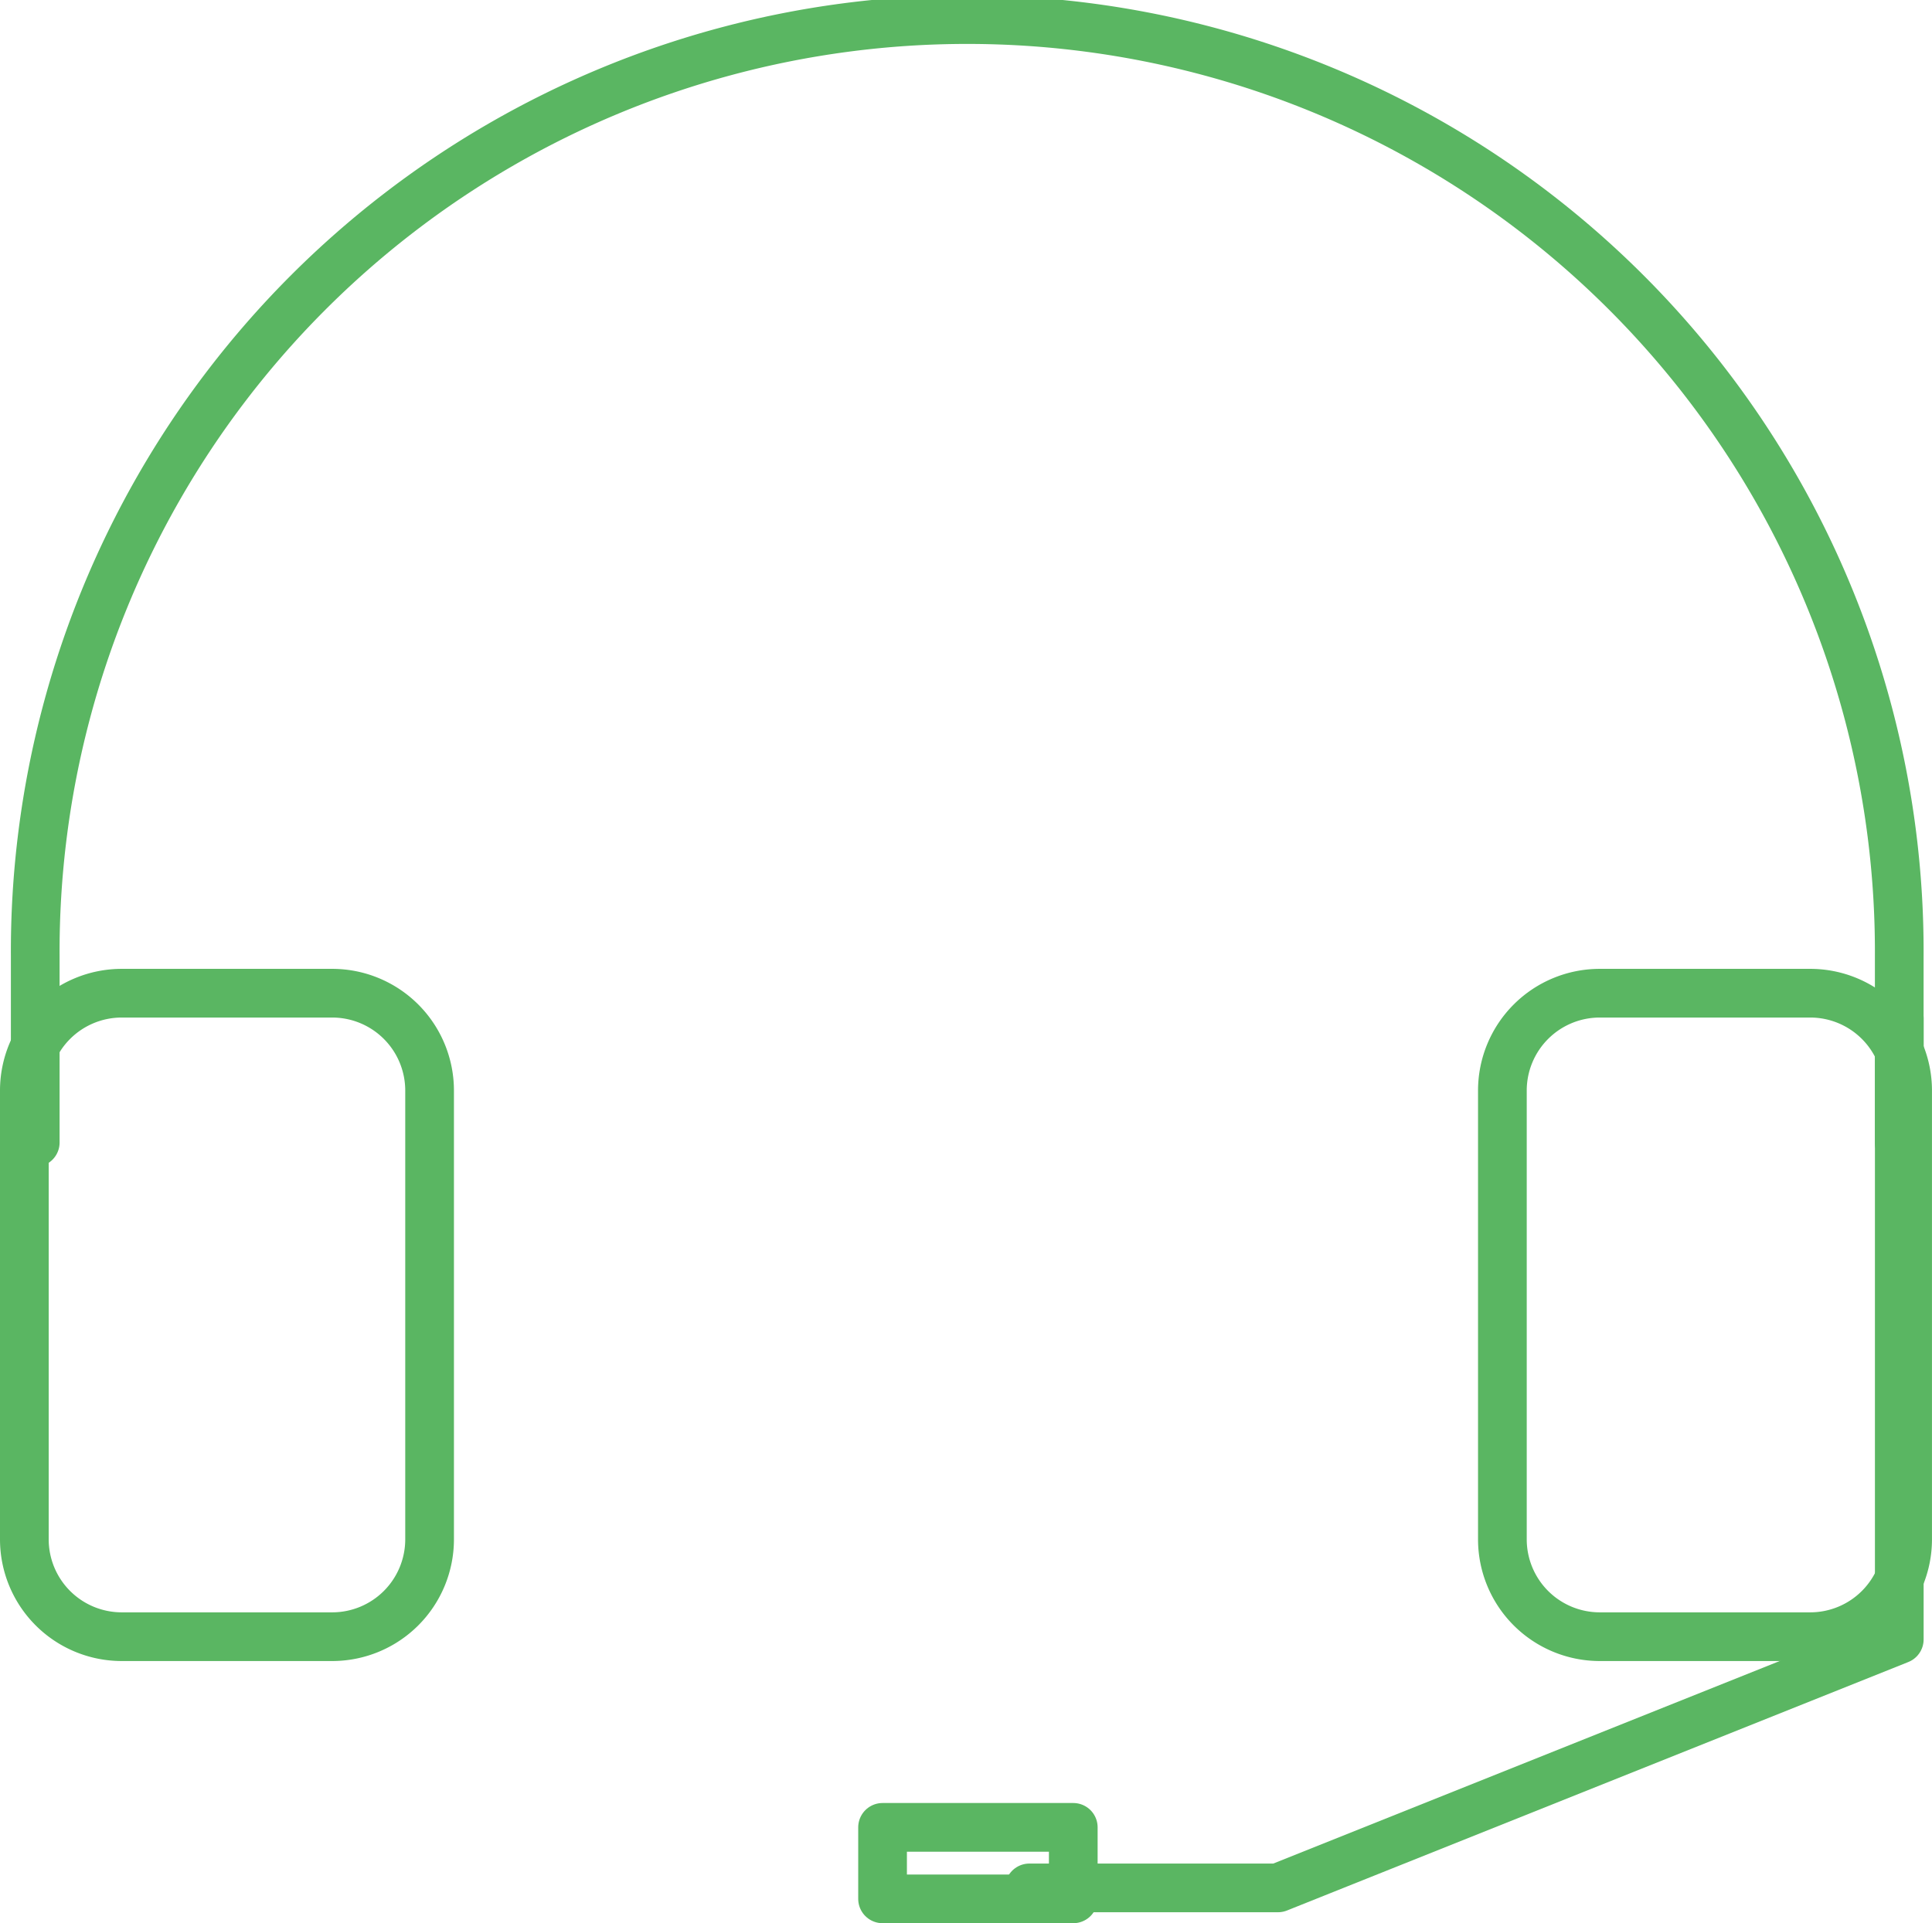 <svg xmlns="http://www.w3.org/2000/svg" width="79.341" height="79">
    <defs>
        <style>
            .cls-1{fill:none;stroke:#5ab662;stroke-linecap:round;stroke-linejoin:round;stroke-width:2px}
        </style>
    </defs>
    <g id="Finance_Business" data-name="Finance / Business" transform="translate(1.457 1)">
        <g id="그룹_5420" data-name="그룹 5420" transform="translate(-.457)">
            <g id="그룹_5419" data-name="그룹 5419">
                <path id="사각형_549" data-name="사각형 549" class="cls-1" d="M4 0h8.642a4 4 0 0 1 4 4v18.433a4 4 0 0 1-4 4H4a4 4 0 0 1-4-4V4a4 4 0 0 1 4-4z" transform="translate(0 39.798)"/>
                <path id="사각형_550" data-name="사각형 550" class="cls-1" d="M4 0h8.642a4 4 0 0 1 4 4v18.433a4 4 0 0 1-4 4H4a4 4 0 0 1-4-4V4a4 4 0 0 1 4-4z" transform="translate(60.698 39.798)"/>
                <path id="패스_9990" data-name="패스 9990" class="cls-1" d="M3551 3923.931v-7.656a38.275 38.275 0 1 1 76.549 0v7.656" transform="translate(-3550.553 -3878)"/>
            </g>
            <path id="사각형_551" data-name="사각형 551" class="cls-1" transform="translate(35.244 74.063)" d="M0 0h7.832v2.937H0z"/>
            <path id="패스_9991" data-name="패스 9991" class="cls-1" d="M3617.657 3908.934v25.516l-25.515 10.207h-10.208" transform="translate(-3540.66 -3868.107)"/>
        </g>
    </g>
</svg>

